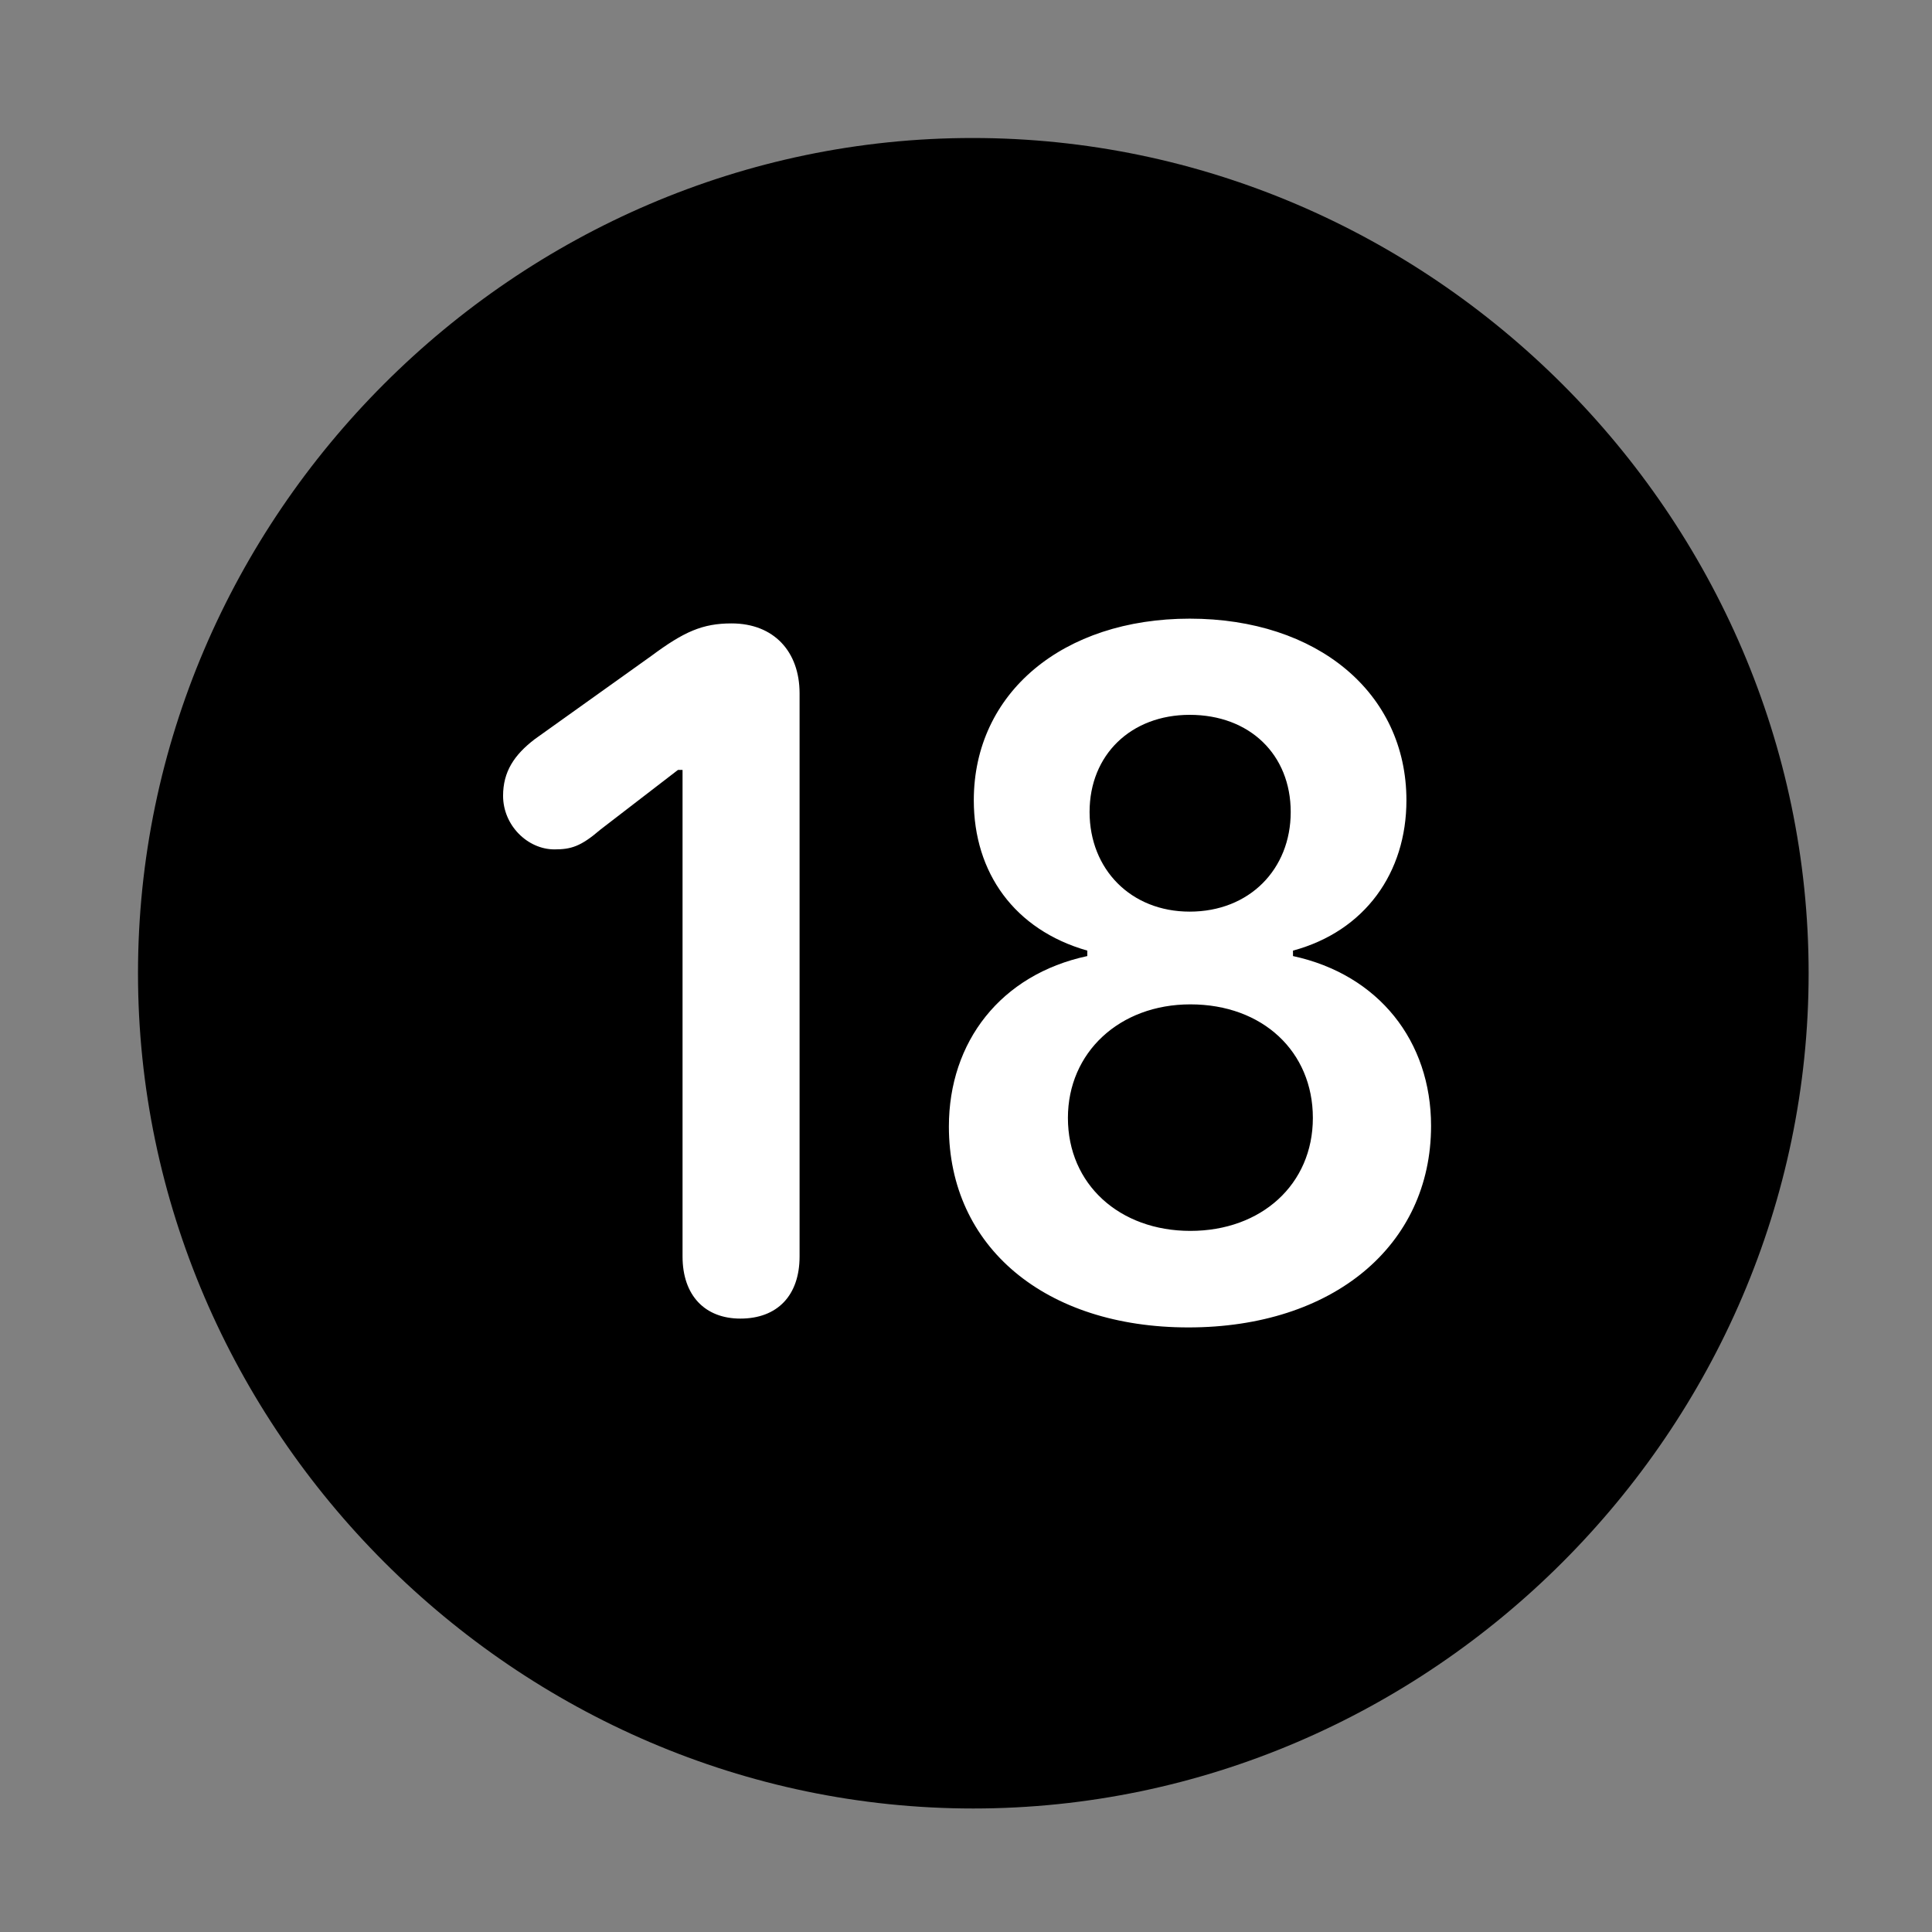 <svg width="28" height="28" viewBox="0 0 28 28" fill="none" xmlns="http://www.w3.org/2000/svg">
<rect x="0" y="0" width="28" height="28" fill="#808080" stroke="none"/>
<path d="M14.105 26.21C20.737 26.21 26.212 20.727 26.212 14.105C26.212 7.473 20.727 2 14.095 2C7.475 2 2 7.473 2 14.105C2 20.727 7.485 26.21 14.105 26.21Z" fill="black"/>
<path d="M10.73 19.11C10.216 19.11 9.892 18.774 9.892 18.21V11.158H9.826L8.702 12.023C8.417 12.268 8.277 12.31 8.035 12.31C7.648 12.31 7.291 11.964 7.291 11.533C7.291 11.184 7.452 10.941 7.748 10.714L9.441 9.505C9.912 9.155 10.182 9.035 10.602 9.035C11.215 9.035 11.588 9.443 11.588 10.048V18.21C11.588 18.774 11.267 19.11 10.73 19.11ZM17.223 19.238C15.15 19.238 13.752 18.073 13.752 16.327C13.752 15.1 14.502 14.125 15.758 13.856V13.777C14.702 13.476 14.113 12.647 14.113 11.599C14.113 10.039 15.407 8.966 17.242 8.966C19.088 8.966 20.383 10.039 20.383 11.599C20.383 12.647 19.783 13.495 18.739 13.777V13.856C19.983 14.125 20.74 15.091 20.74 16.317C20.74 18.054 19.316 19.238 17.223 19.238ZM17.252 17.839C18.281 17.839 19.027 17.164 19.027 16.202C19.027 15.242 18.3 14.556 17.252 14.556C16.225 14.556 15.477 15.252 15.477 16.202C15.477 17.164 16.225 17.839 17.252 17.839ZM17.242 13.212C18.107 13.212 18.706 12.598 18.706 11.768C18.706 10.938 18.113 10.36 17.242 10.36C16.392 10.36 15.791 10.938 15.791 11.768C15.791 12.598 16.389 13.212 17.242 13.212Z" fill="white"/>
</svg>
